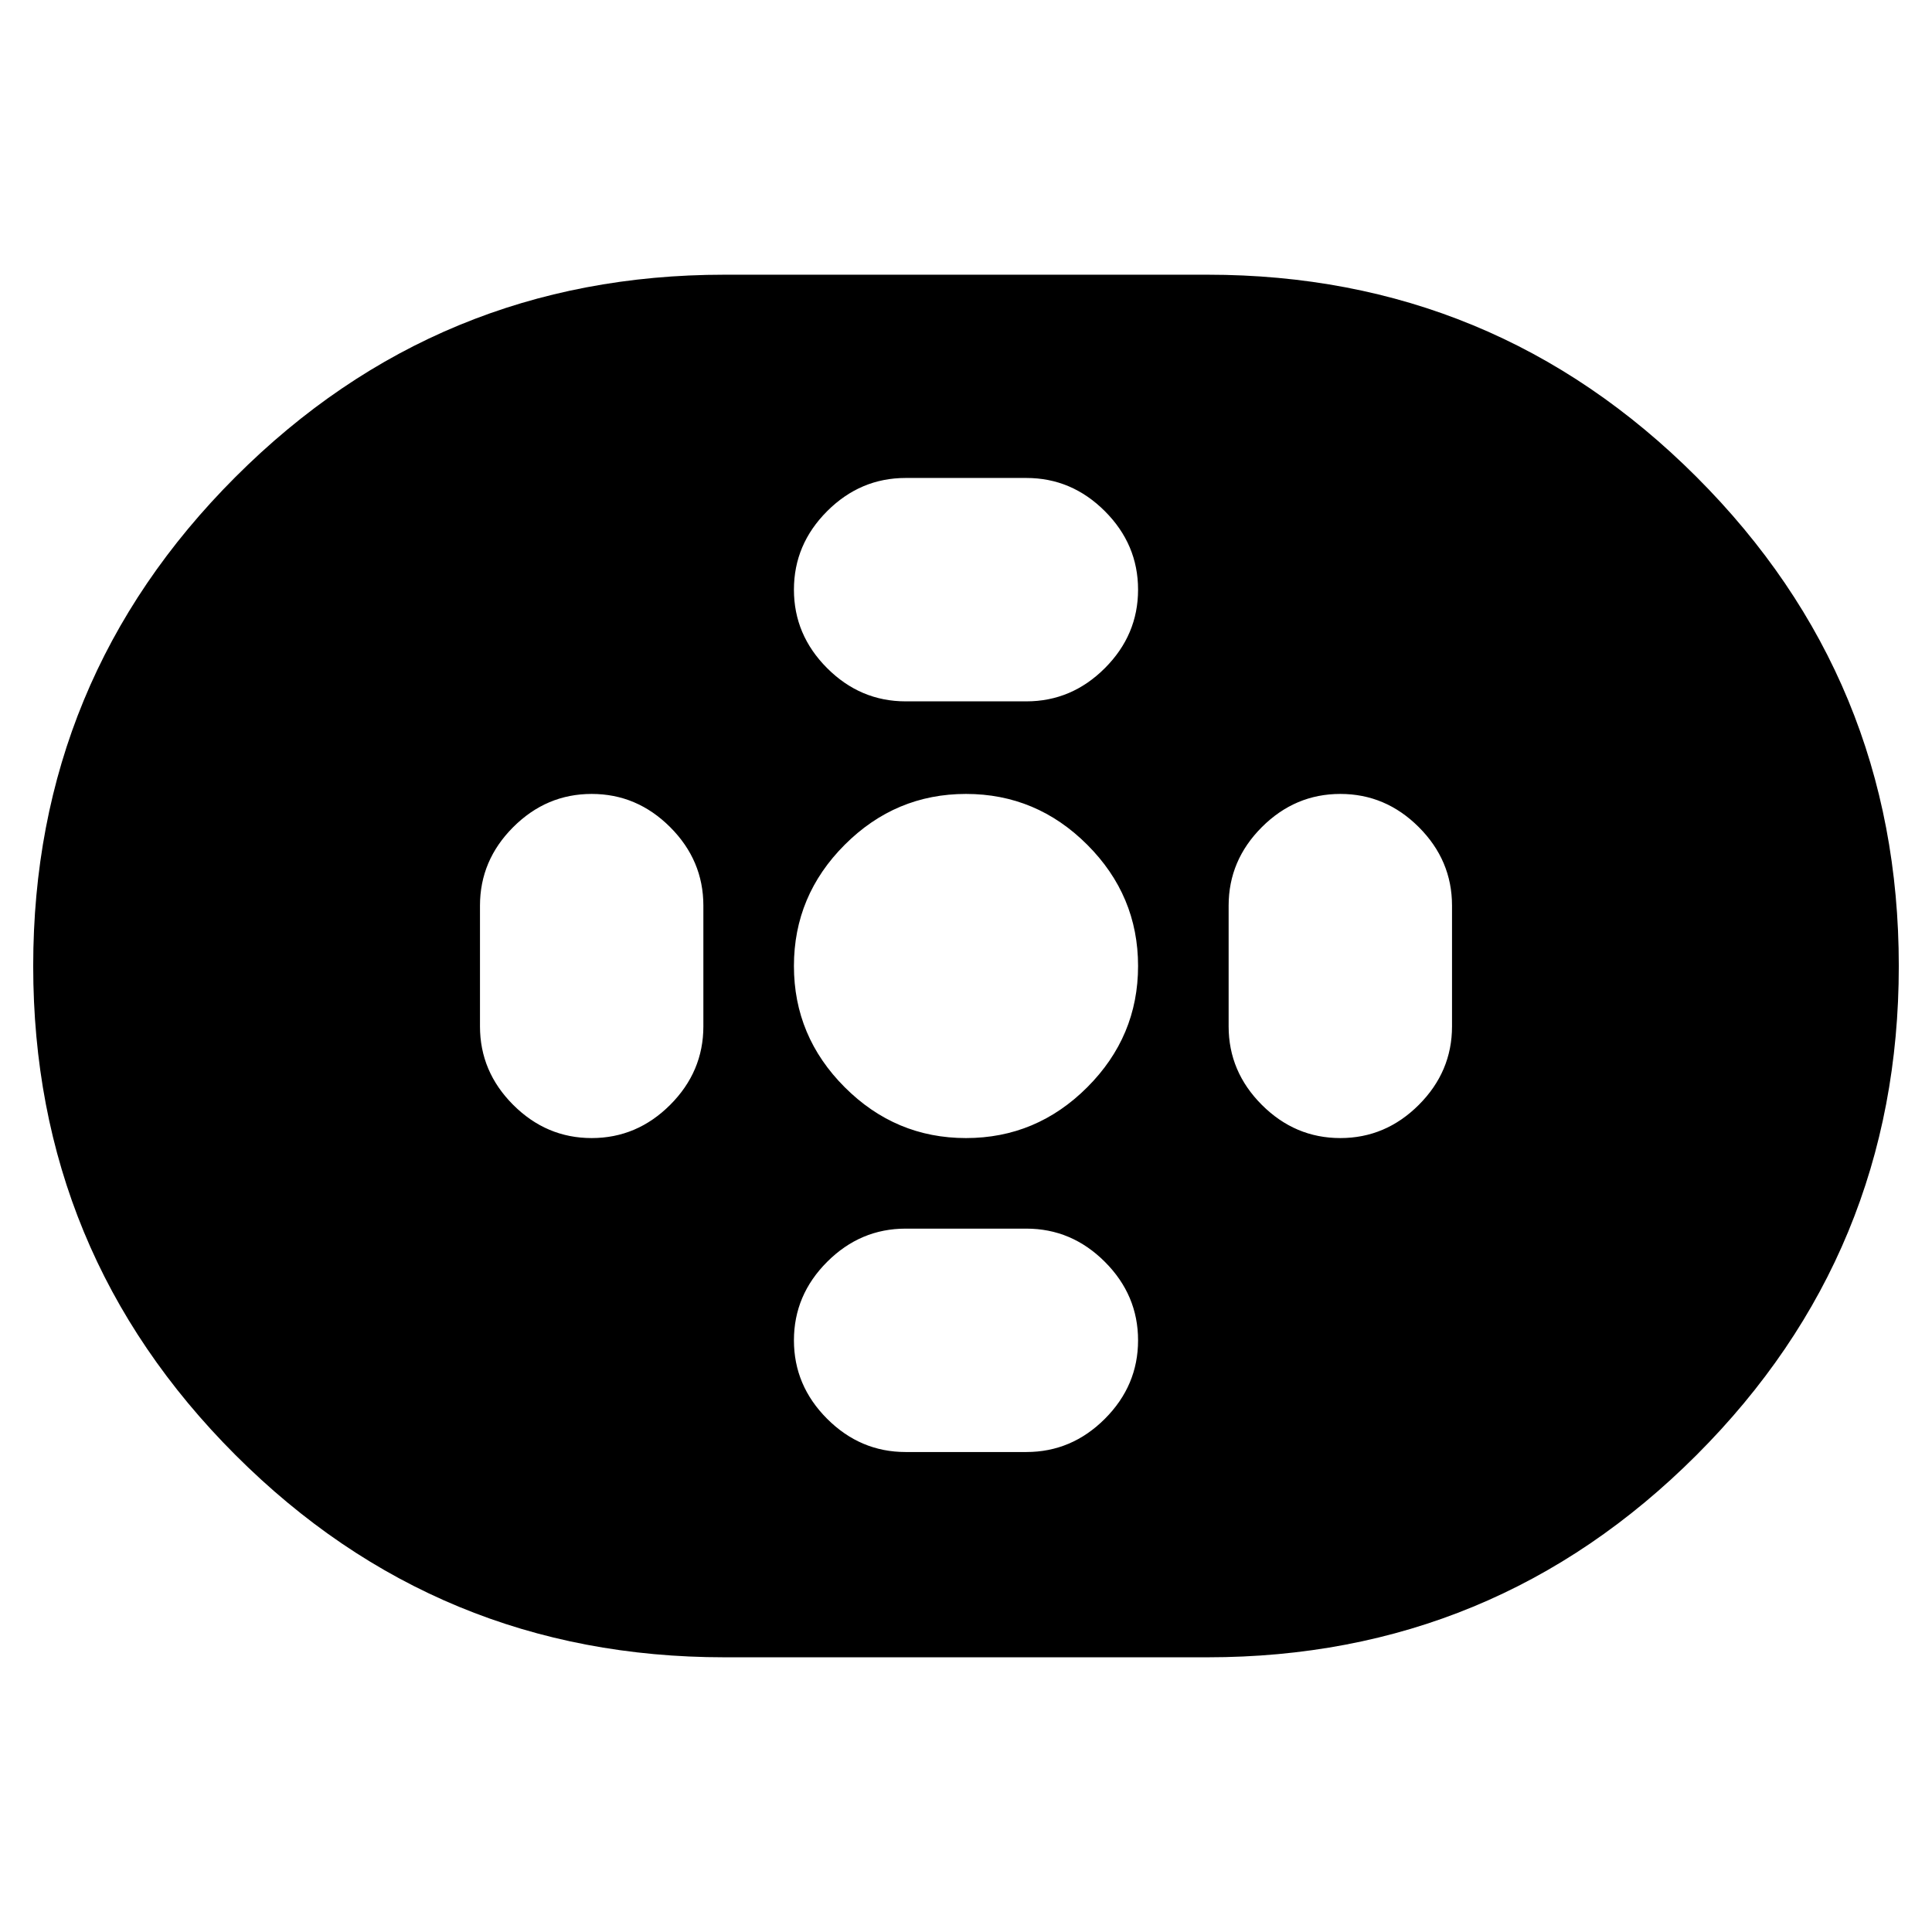 <svg xmlns="http://www.w3.org/2000/svg" height="24" viewBox="0 -960 960 960" width="24"><path d="M360-136.5q-142.5 0-243-100.5T16.5-480q0-142.5 100.5-243t243-100.5h240q142.5 0 243 100.5t100.5 243q0 142.5-100.5 243T600-136.5H360Zm120-258q35 0 60.25-25.25T565.5-480q0-35-25.25-60.25T480-565.5q-35 0-60.25 25.25T394.5-480q0 35 25.25 60.25T480-394.5Zm-30-217h60q22.5 0 39-16.5t16.5-39q0-22.5-16.5-39t-39-16.5h-60q-22.5 0-39 16.5t-16.5 39q0 22.5 16.5 39t39 16.5Zm0 373h60q22.5 0 39-16.5t16.5-39q0-22.5-16.5-39t-39-16.5h-60q-22.5 0-39 16.5t-16.5 39q0 22.5 16.5 39t39 16.5Zm216-156q22.5 0 39-16.5t16.5-39v-60q0-22.5-16.5-39t-39-16.5q-22.5 0-39 16.5t-16.5 39v60q0 22.5 16.5 39t39 16.5Zm-372 0q22.5 0 39-16.5t16.5-39v-60q0-22.5-16.5-39t-39-16.5q-22.5 0-39 16.5t-16.5 39v60q0 22.5 16.5 39t39 16.5Z"/></svg>
